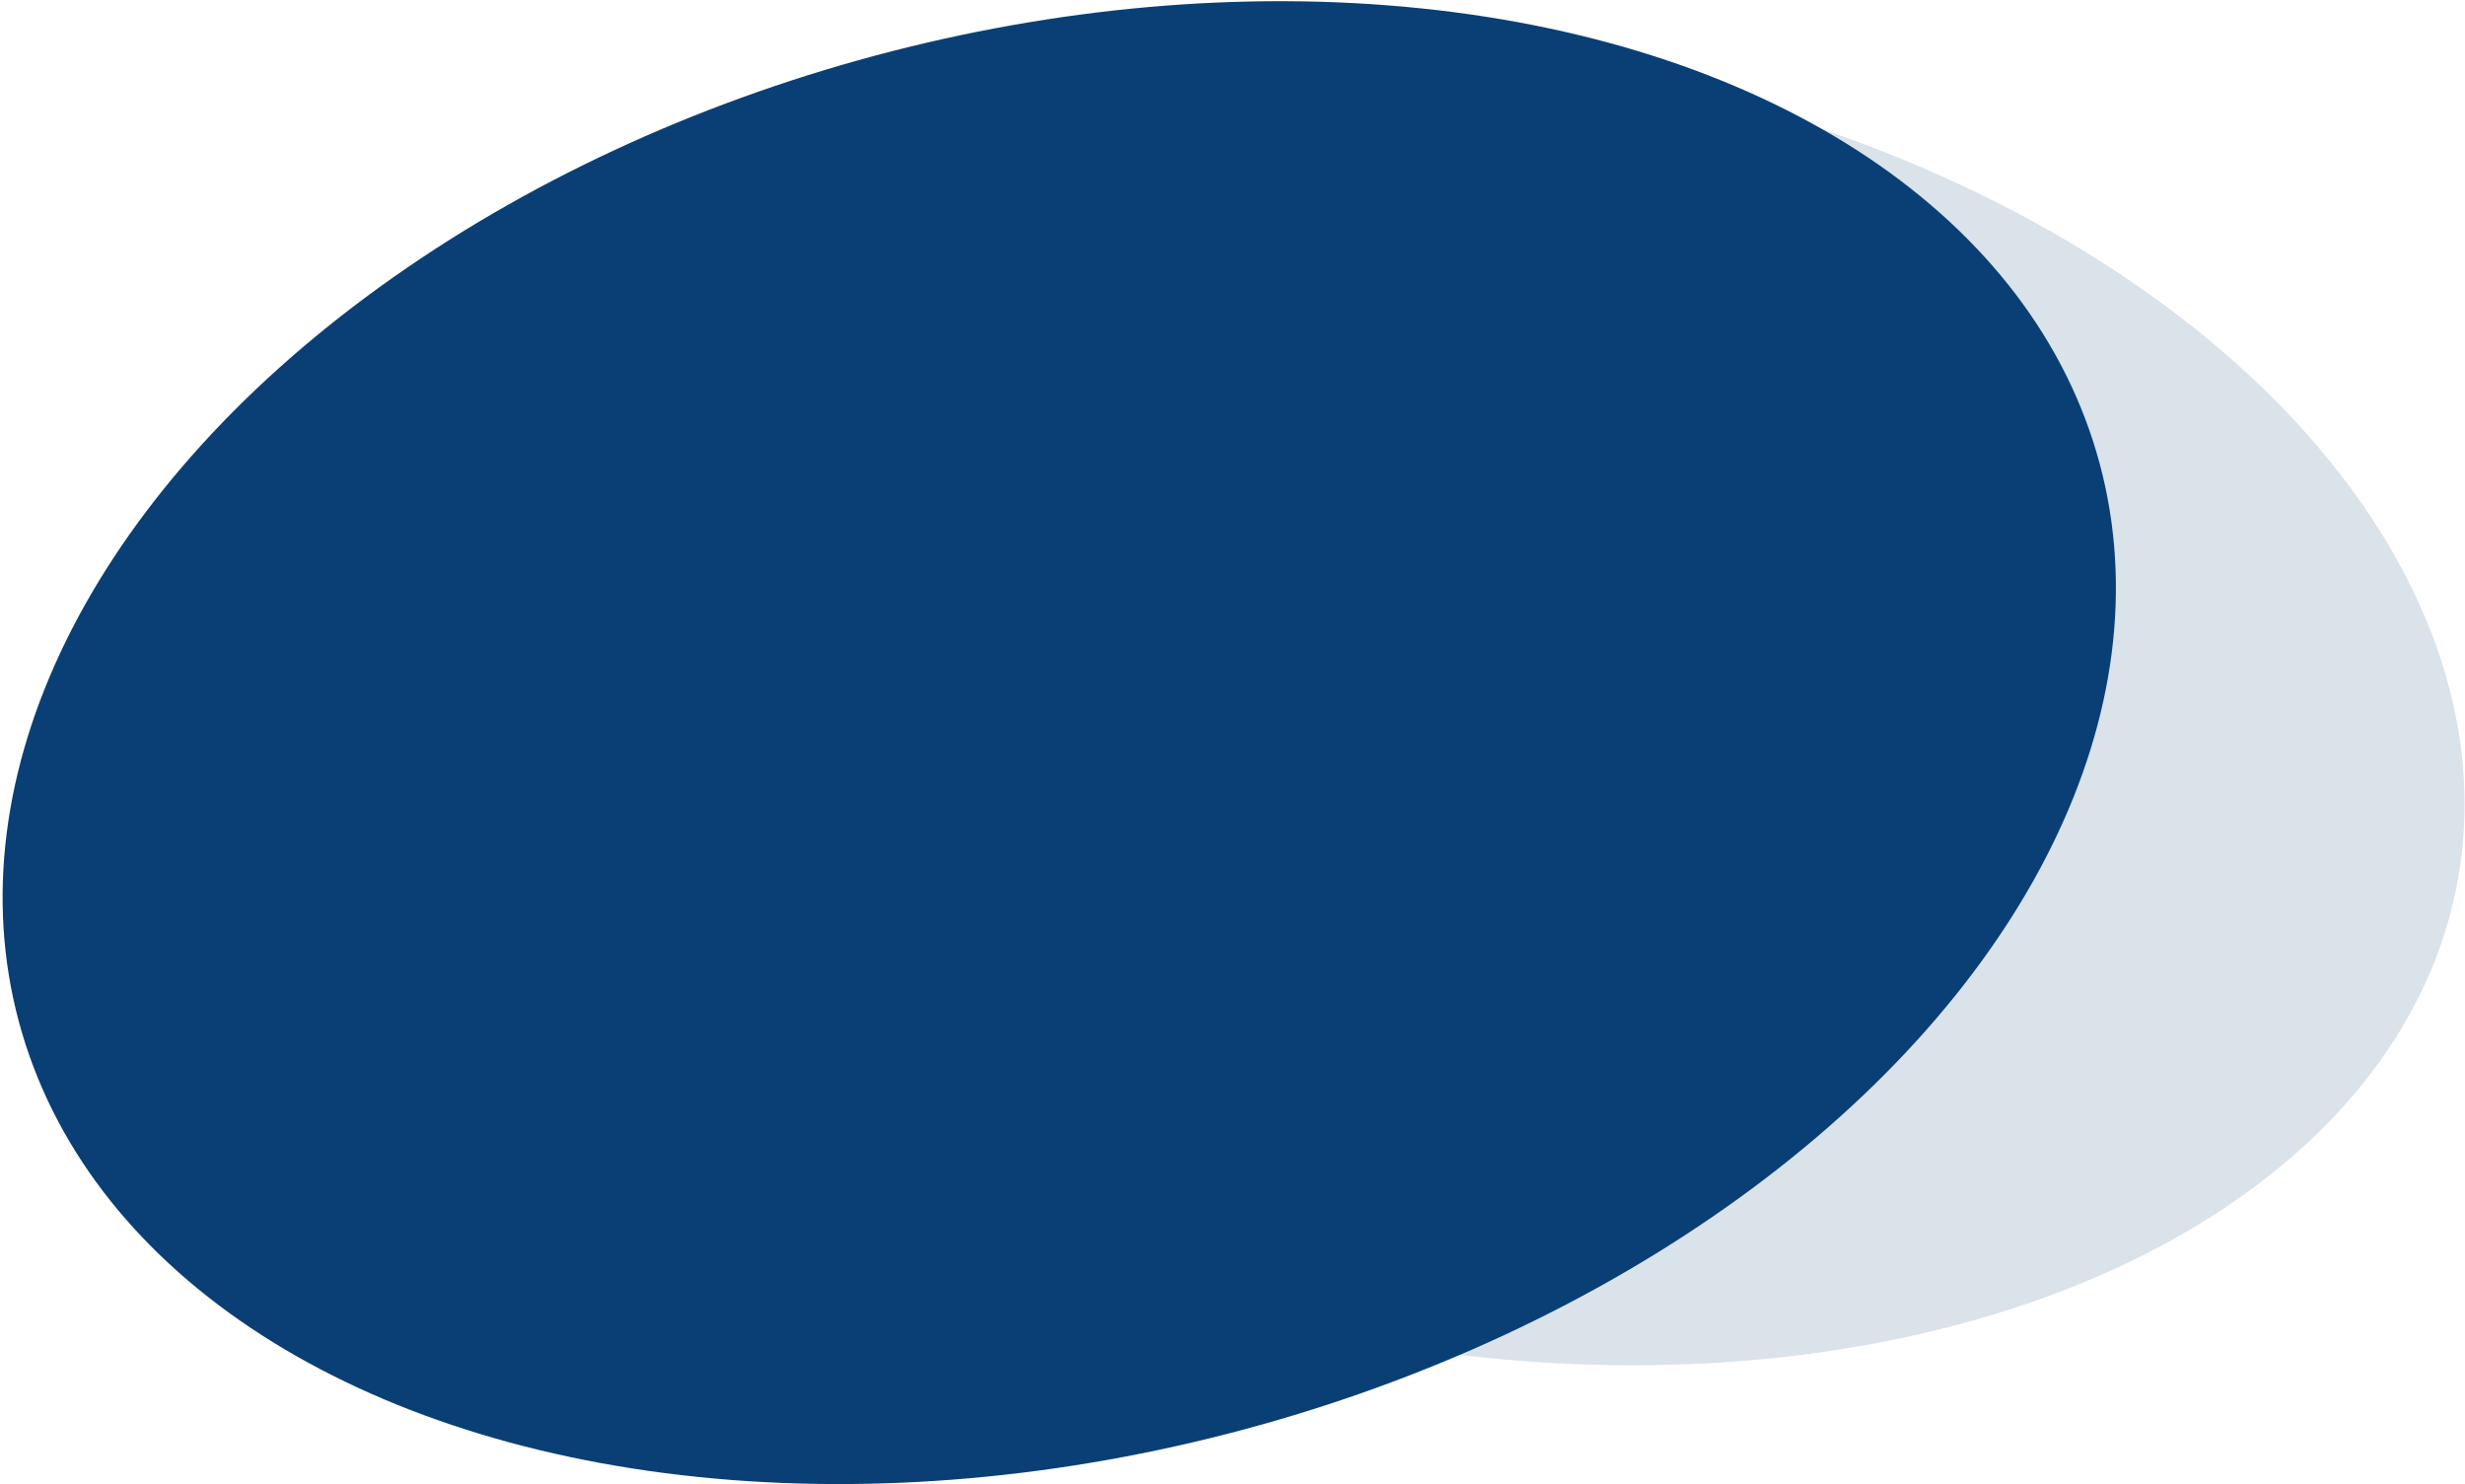 <svg width="1430" height="861" viewBox="0 0 1430 861" fill="none" xmlns="http://www.w3.org/2000/svg">
<ellipse cx="864.023" cy="410.492" rx="570.651" ry="374.082" transform="rotate(10 864.023 410.492)" fill="#093F75" fill-opacity="0.15"/>
<ellipse cx="614.498" cy="430.795" rx="624.894" ry="412.588" transform="rotate(-15 614.498 430.795)" fill="#093F75"/>
</svg>
